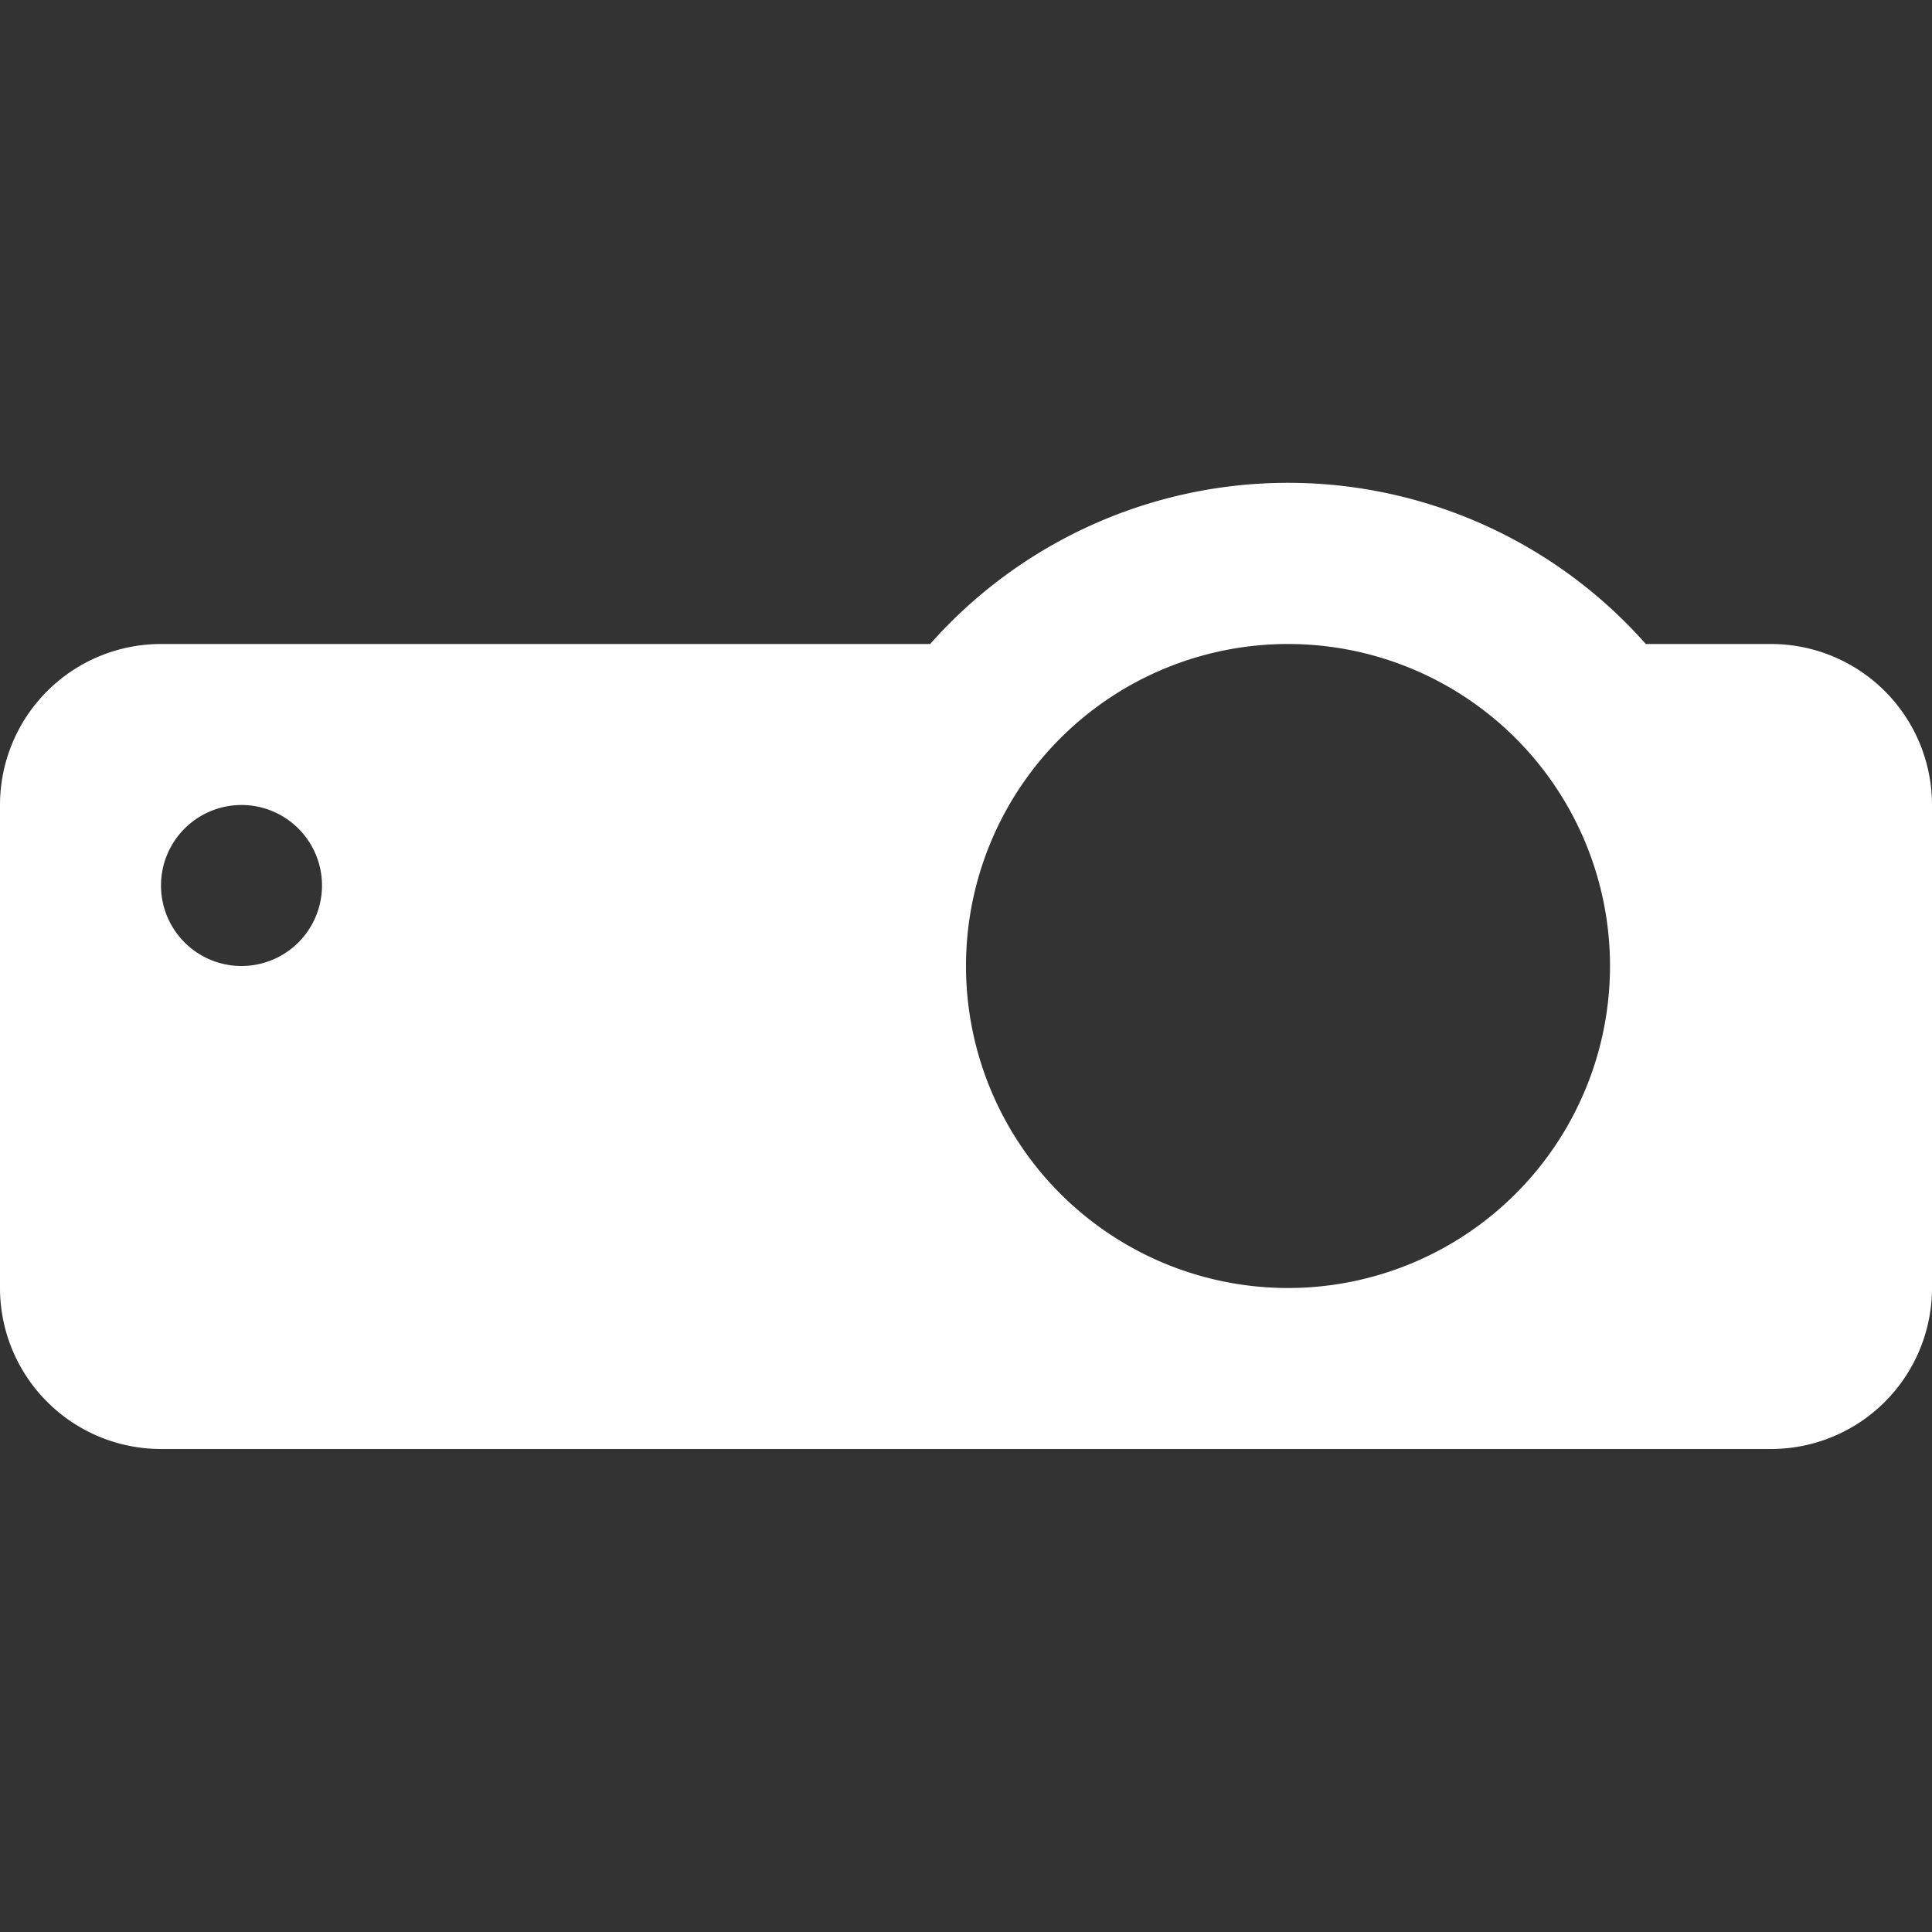 <svg id="SvgjsSvg1012" width="288" height="288" xmlns="http://www.w3.org/2000/svg" version="1.1" xmlns:xlink="http://www.w3.org/1999/xlink" xmlns:svgjs="http://svgjs.com/svgjs"><rect width="100%" height="100%" fill="#333333" stroke="none"/><defs id="SvgjsDefs1013"></defs><g id="SvgjsG1014"><svg xmlns="http://www.w3.org/2000/svg" viewBox="0 0 48 24" width="288" height="288"><g data-name="Layer 2"><path d="M44 4h-3.11a11.87 11.87 0 0 0-17.78 0H4a4 4 0 0 0-4 4v12a4 4 0 0 0 4 4h40a4 4 0 0 0 4-4V8a4 4 0 0 0-4-4zM6 12a2 2 0 1 1 2-2 2 2 0 0 1-2 2zm26 8a8 8 0 1 1 8-8 8 8 0 0 1-8 8z" data-name="Layer 1" fill="#ffffff" class="color000 svgShape"></path></g></svg></g></svg>